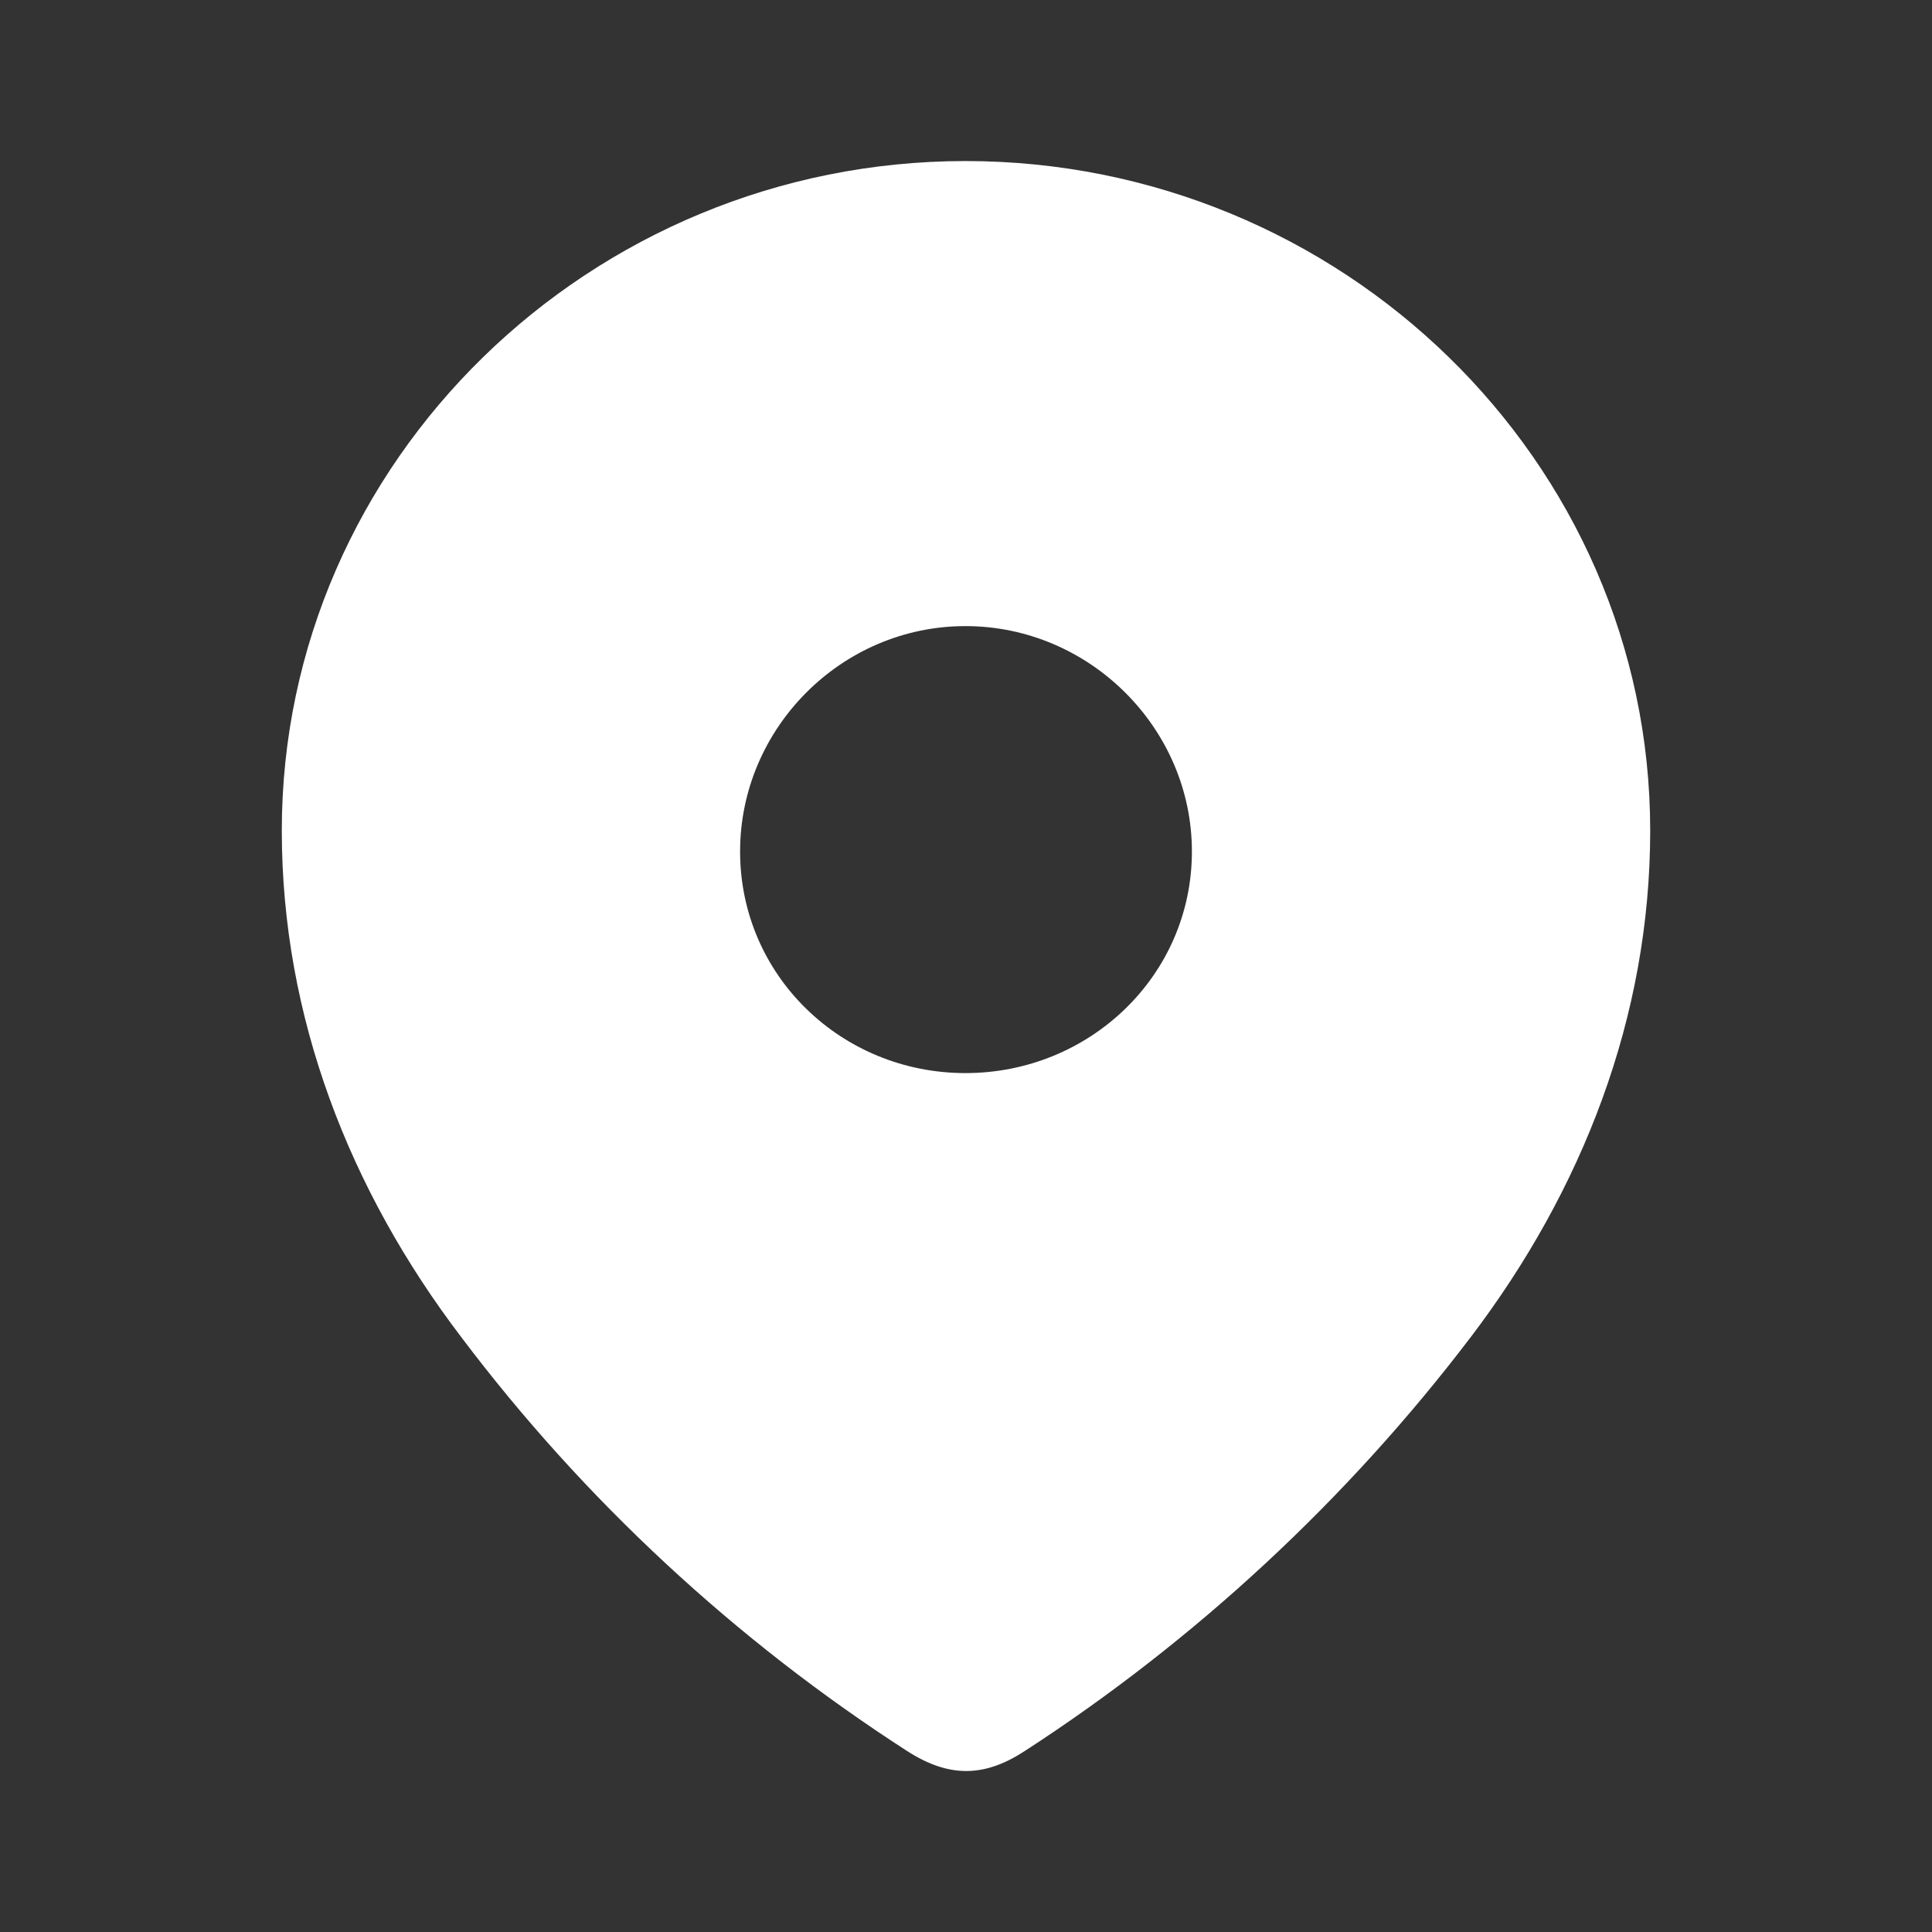 <svg width="14" height="14" viewBox="0 0 14 14" fill="none" xmlns="http://www.w3.org/2000/svg">
<rect x="0" y="0" width="14" height="14" fill="#333333" stroke="none"/>
<path fill-rule="evenodd" clip-rule="evenodd" d="M2.042 6.019C2.042 3.336 4.284 1.167 6.996 1.167C9.716 1.167 11.958 3.336 11.958 6.019C11.958 7.371 11.466 8.626 10.657 9.69C9.764 10.864 8.664 11.886 7.425 12.689C7.141 12.874 6.885 12.889 6.574 12.689C5.328 11.886 4.228 10.864 3.343 9.69C2.533 8.626 2.042 7.371 2.042 6.019ZM5.363 6.17C5.363 7.069 6.097 7.776 6.996 7.776C7.896 7.776 8.637 7.069 8.637 6.17C8.637 5.278 7.896 4.537 6.996 4.537C6.097 4.537 5.363 5.278 5.363 6.17Z" fill="white"/>
</svg>

